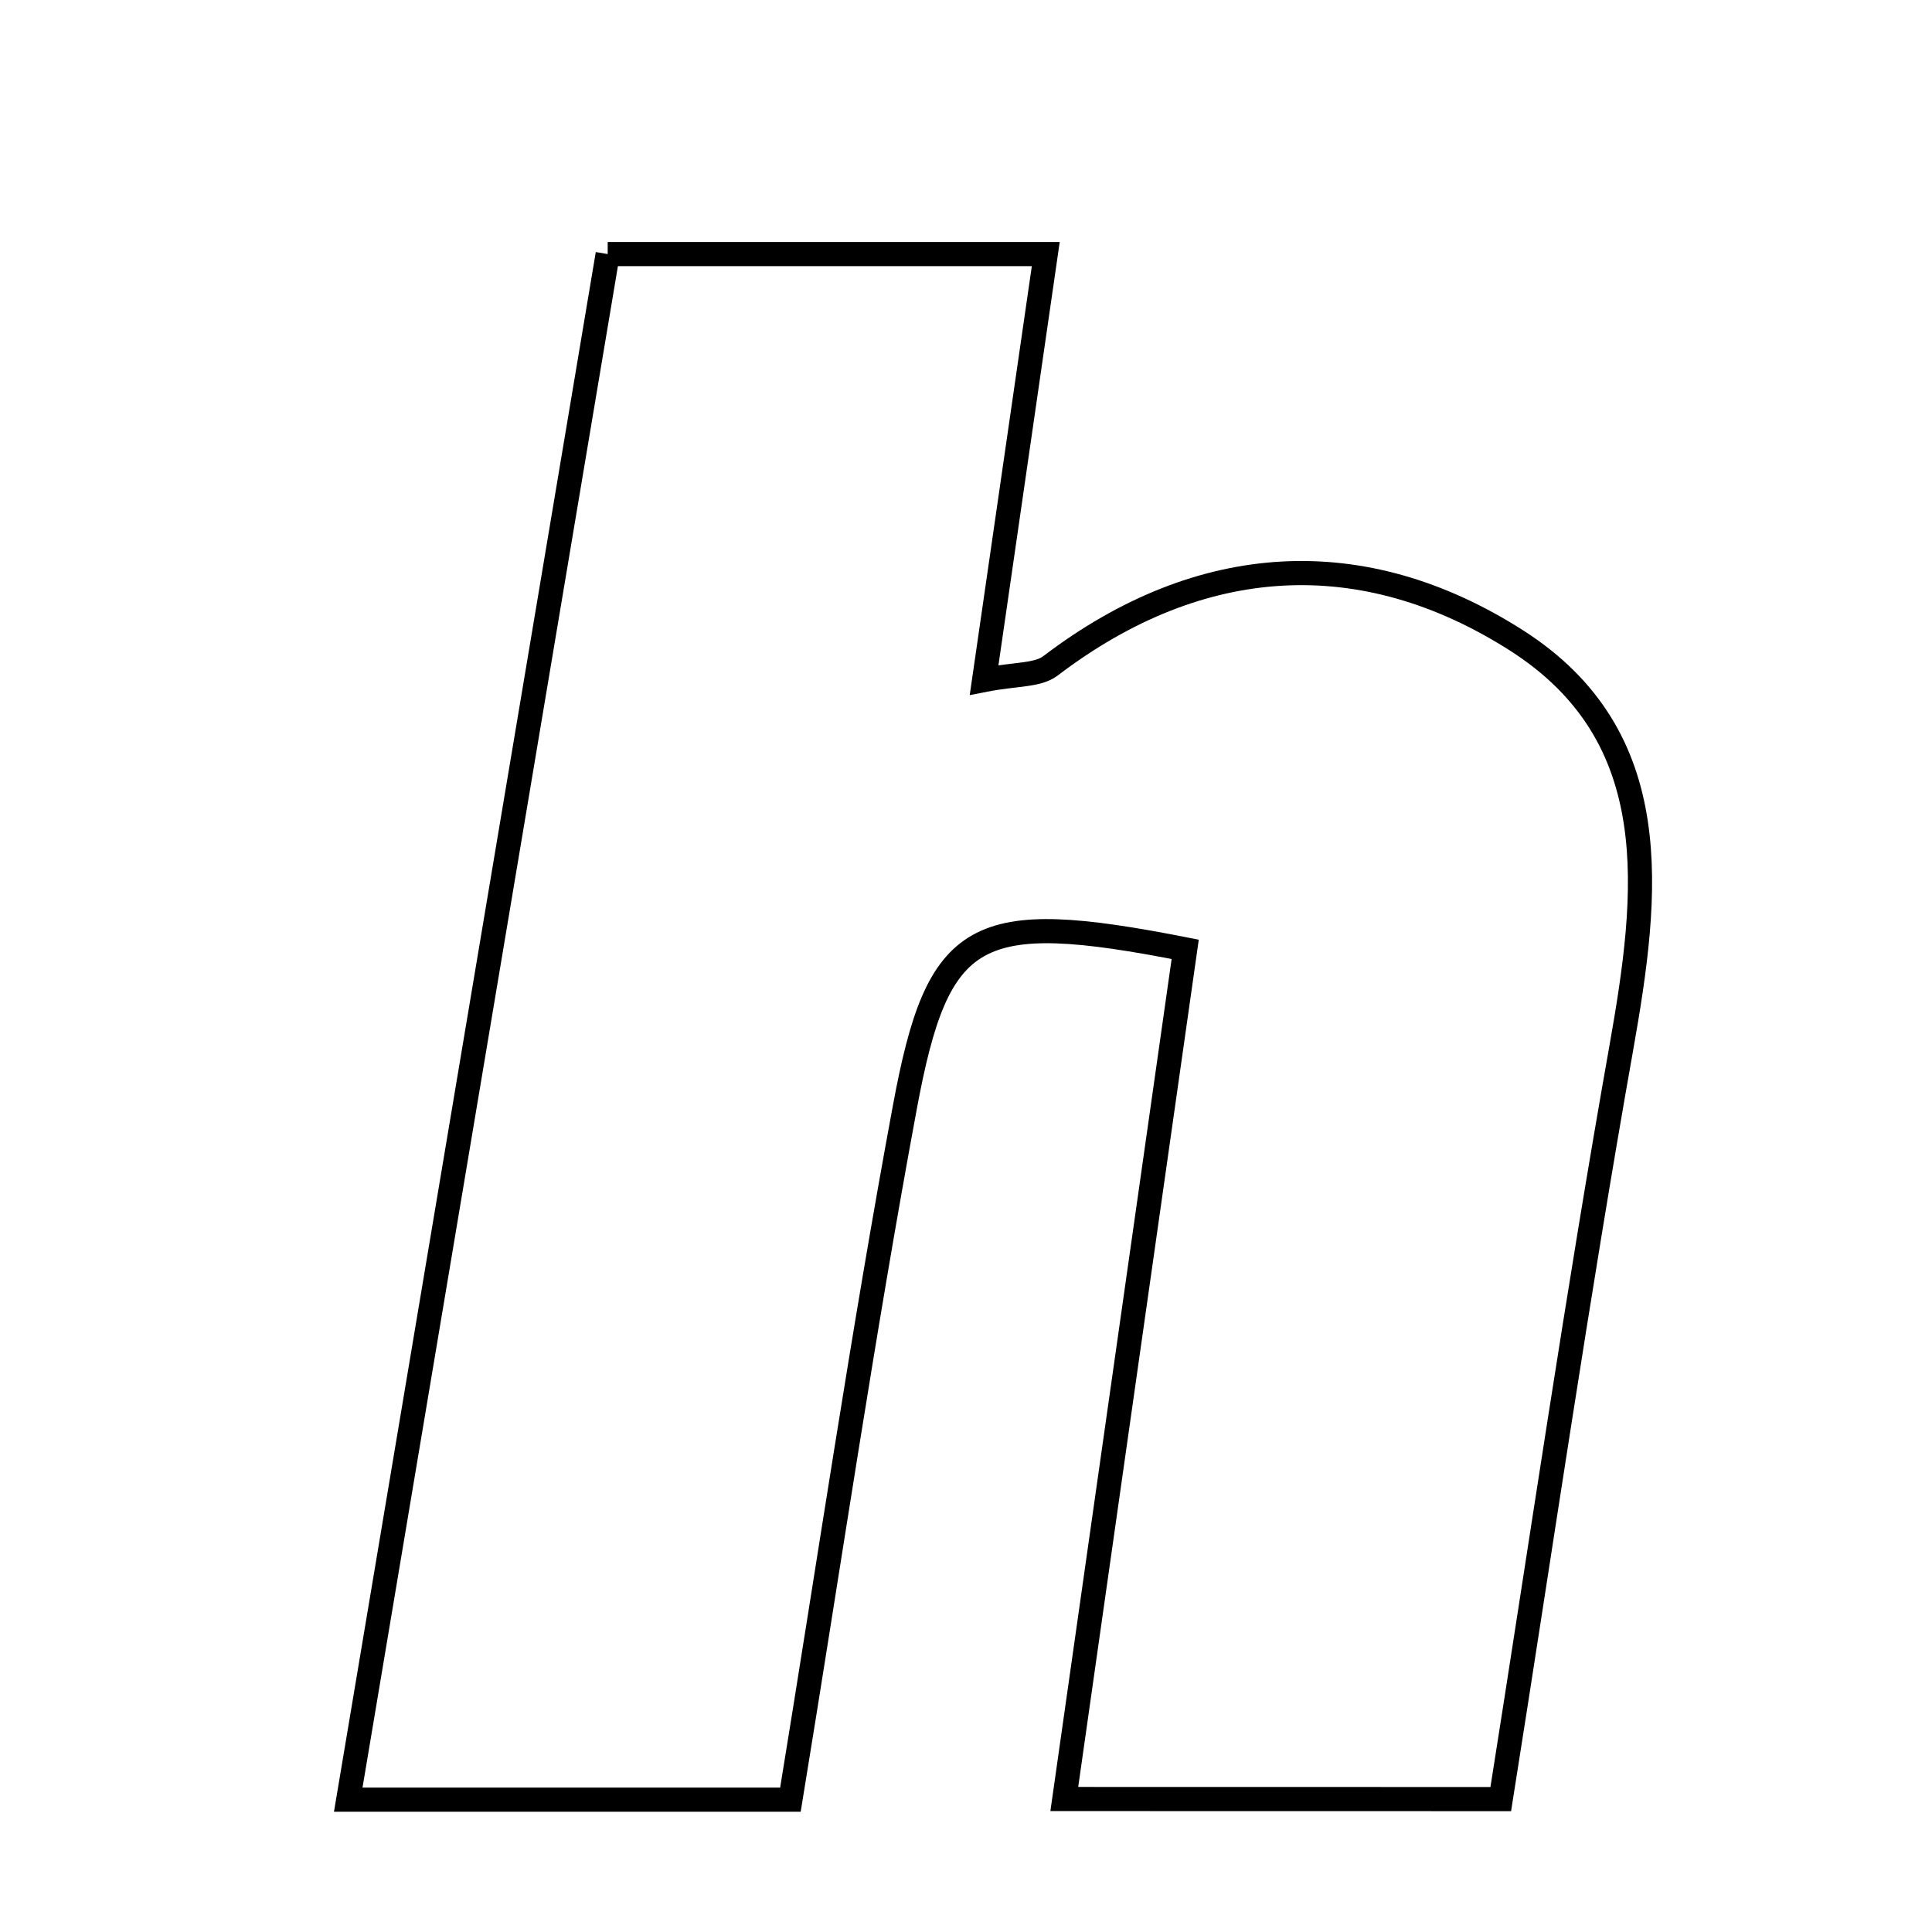 <svg xmlns="http://www.w3.org/2000/svg" viewBox="0.0 0.0 24.0 24.0" height="200px" width="200px"><path fill="none" stroke="black" stroke-width=".3" stroke-opacity="1.0"  filling="0" d="M7.549 3.156 C9.355 3.156 11.079 3.156 12.991 3.156 C12.728 4.975 12.492 6.607 12.225 8.447 C12.616 8.37 12.889 8.394 13.05 8.271 C14.914 6.852 16.933 6.741 18.836 7.954 C20.713 9.151 20.481 11.092 20.141 13.014 C19.594 16.094 19.144 19.191 18.643 22.349 C16.754 22.348 15.039 22.348 13.221 22.348 C13.741 18.689 14.234 15.227 14.723 11.793 C12.106 11.279 11.653 11.527 11.24 13.757 C10.72 16.558 10.306 19.379 9.819 22.356 C8.051 22.356 6.337 22.356 4.326 22.356 C5.417 15.854 6.472 9.569 7.549 3.156"></path></svg>